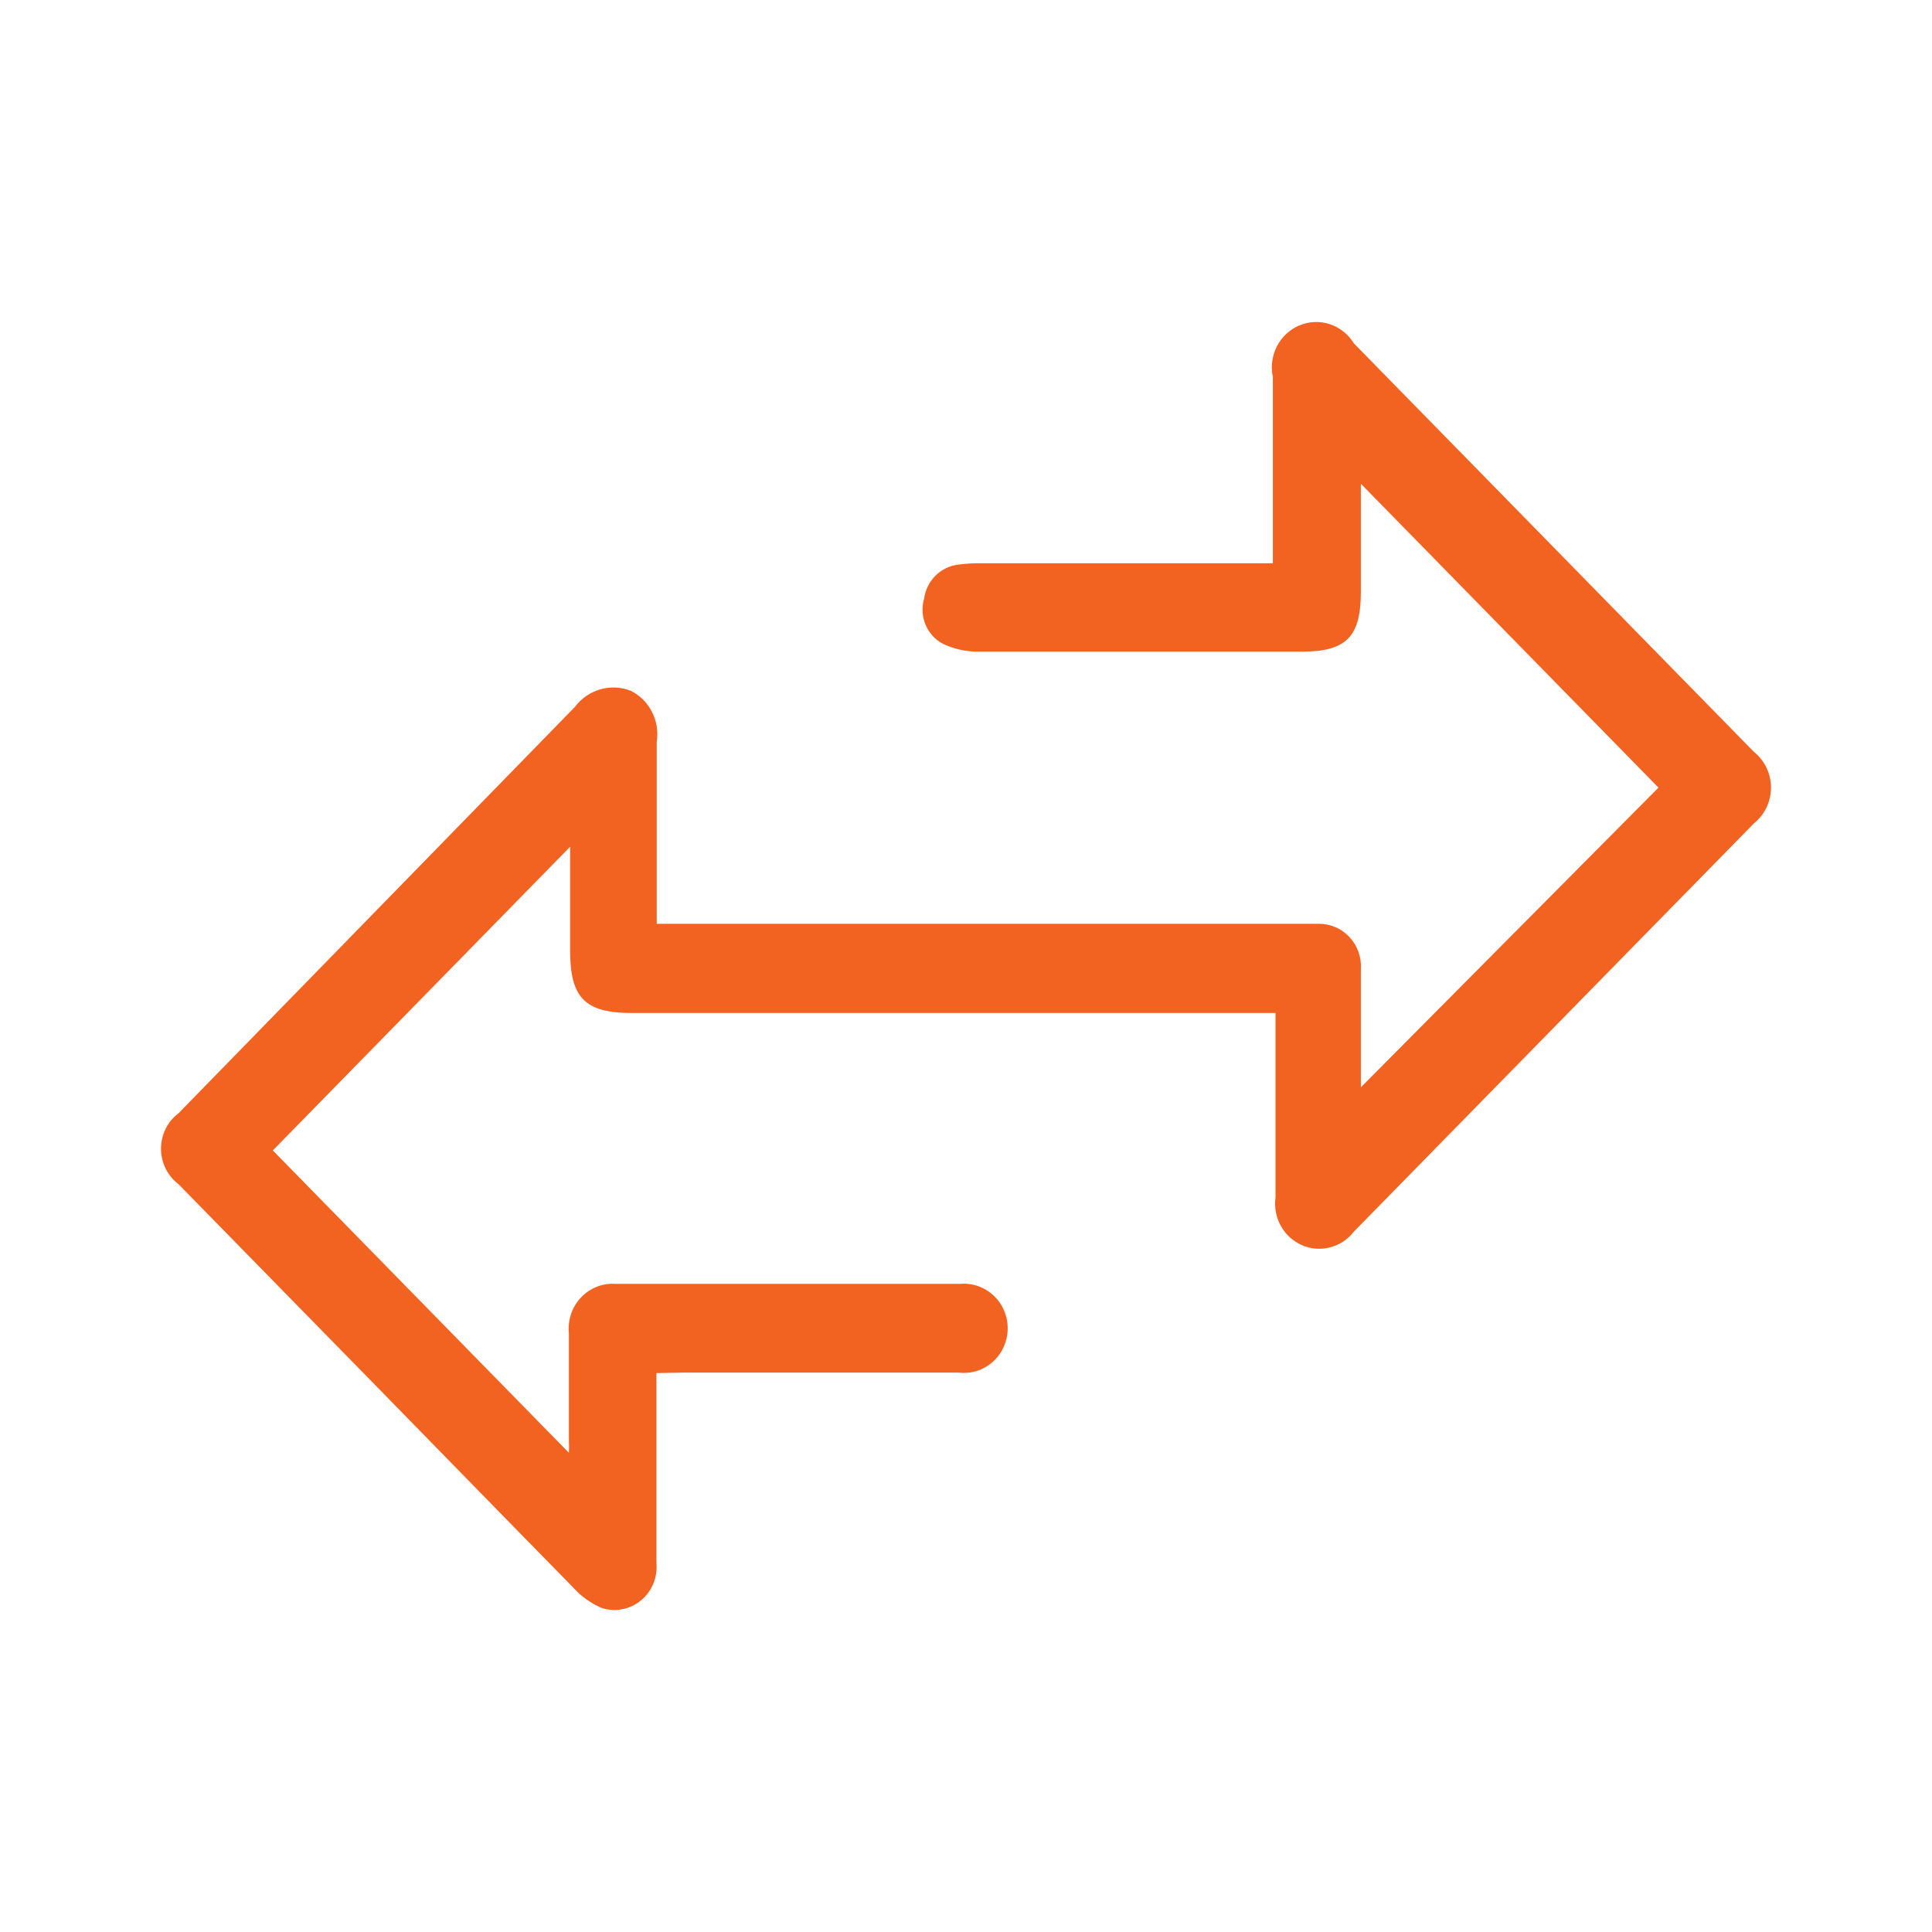 <svg width="24" height="24" viewBox="0 0 24 24" fill="none" xmlns="http://www.w3.org/2000/svg">
<g id="Change Icon">
<path id="Vector" d="M8.154 17.057V19.41C8.172 19.589 8.101 19.765 7.966 19.878C7.83 19.992 7.648 20.029 7.48 19.977C7.342 19.919 7.218 19.831 7.118 19.718C6.287 18.872 5.458 18.02 4.627 17.171L2.217 14.71C2.08 14.606 2 14.443 2 14.27C2 14.096 2.08 13.933 2.217 13.83C3.858 12.148 5.499 10.465 7.142 8.781C7.305 8.565 7.586 8.484 7.835 8.581C8.068 8.696 8.199 8.954 8.158 9.215V11.187V11.476H16.122H16.387C16.531 11.476 16.668 11.536 16.766 11.643C16.864 11.75 16.915 11.893 16.905 12.039V13.507L20.602 9.784L16.905 6.009V7.348C16.905 7.91 16.728 8.095 16.168 8.095H12.158C12.006 8.096 11.856 8.064 11.718 8C11.514 7.896 11.414 7.656 11.48 7.434C11.511 7.215 11.681 7.043 11.896 7.015C11.995 7.001 12.096 6.995 12.197 6.997H15.812V6.705V4.683C15.755 4.416 15.894 4.145 16.143 4.042C16.391 3.938 16.676 4.033 16.818 4.265C18.475 5.957 20.132 7.649 21.789 9.341V9.341C21.922 9.448 22 9.611 22 9.784C22 9.957 21.922 10.12 21.789 10.227C20.13 11.919 18.473 13.61 16.818 15.3C16.665 15.498 16.4 15.567 16.173 15.468C15.945 15.368 15.811 15.126 15.845 14.876V12.851V12.584H7.85C7.266 12.584 7.082 12.396 7.082 11.805L7.082 10.519L3.389 14.291L7.067 18.047V18.048C7.07 17.997 7.07 17.947 7.067 17.897V16.565C7.05 16.4 7.105 16.236 7.218 16.117C7.331 15.998 7.49 15.936 7.652 15.949H11.926C12.079 15.935 12.231 15.988 12.344 16.095C12.457 16.201 12.52 16.352 12.518 16.509C12.515 16.666 12.448 16.814 12.332 16.918C12.217 17.021 12.064 17.069 11.911 17.051H8.483L8.154 17.057Z" fill="#F26321"/>
</g>
</svg>
